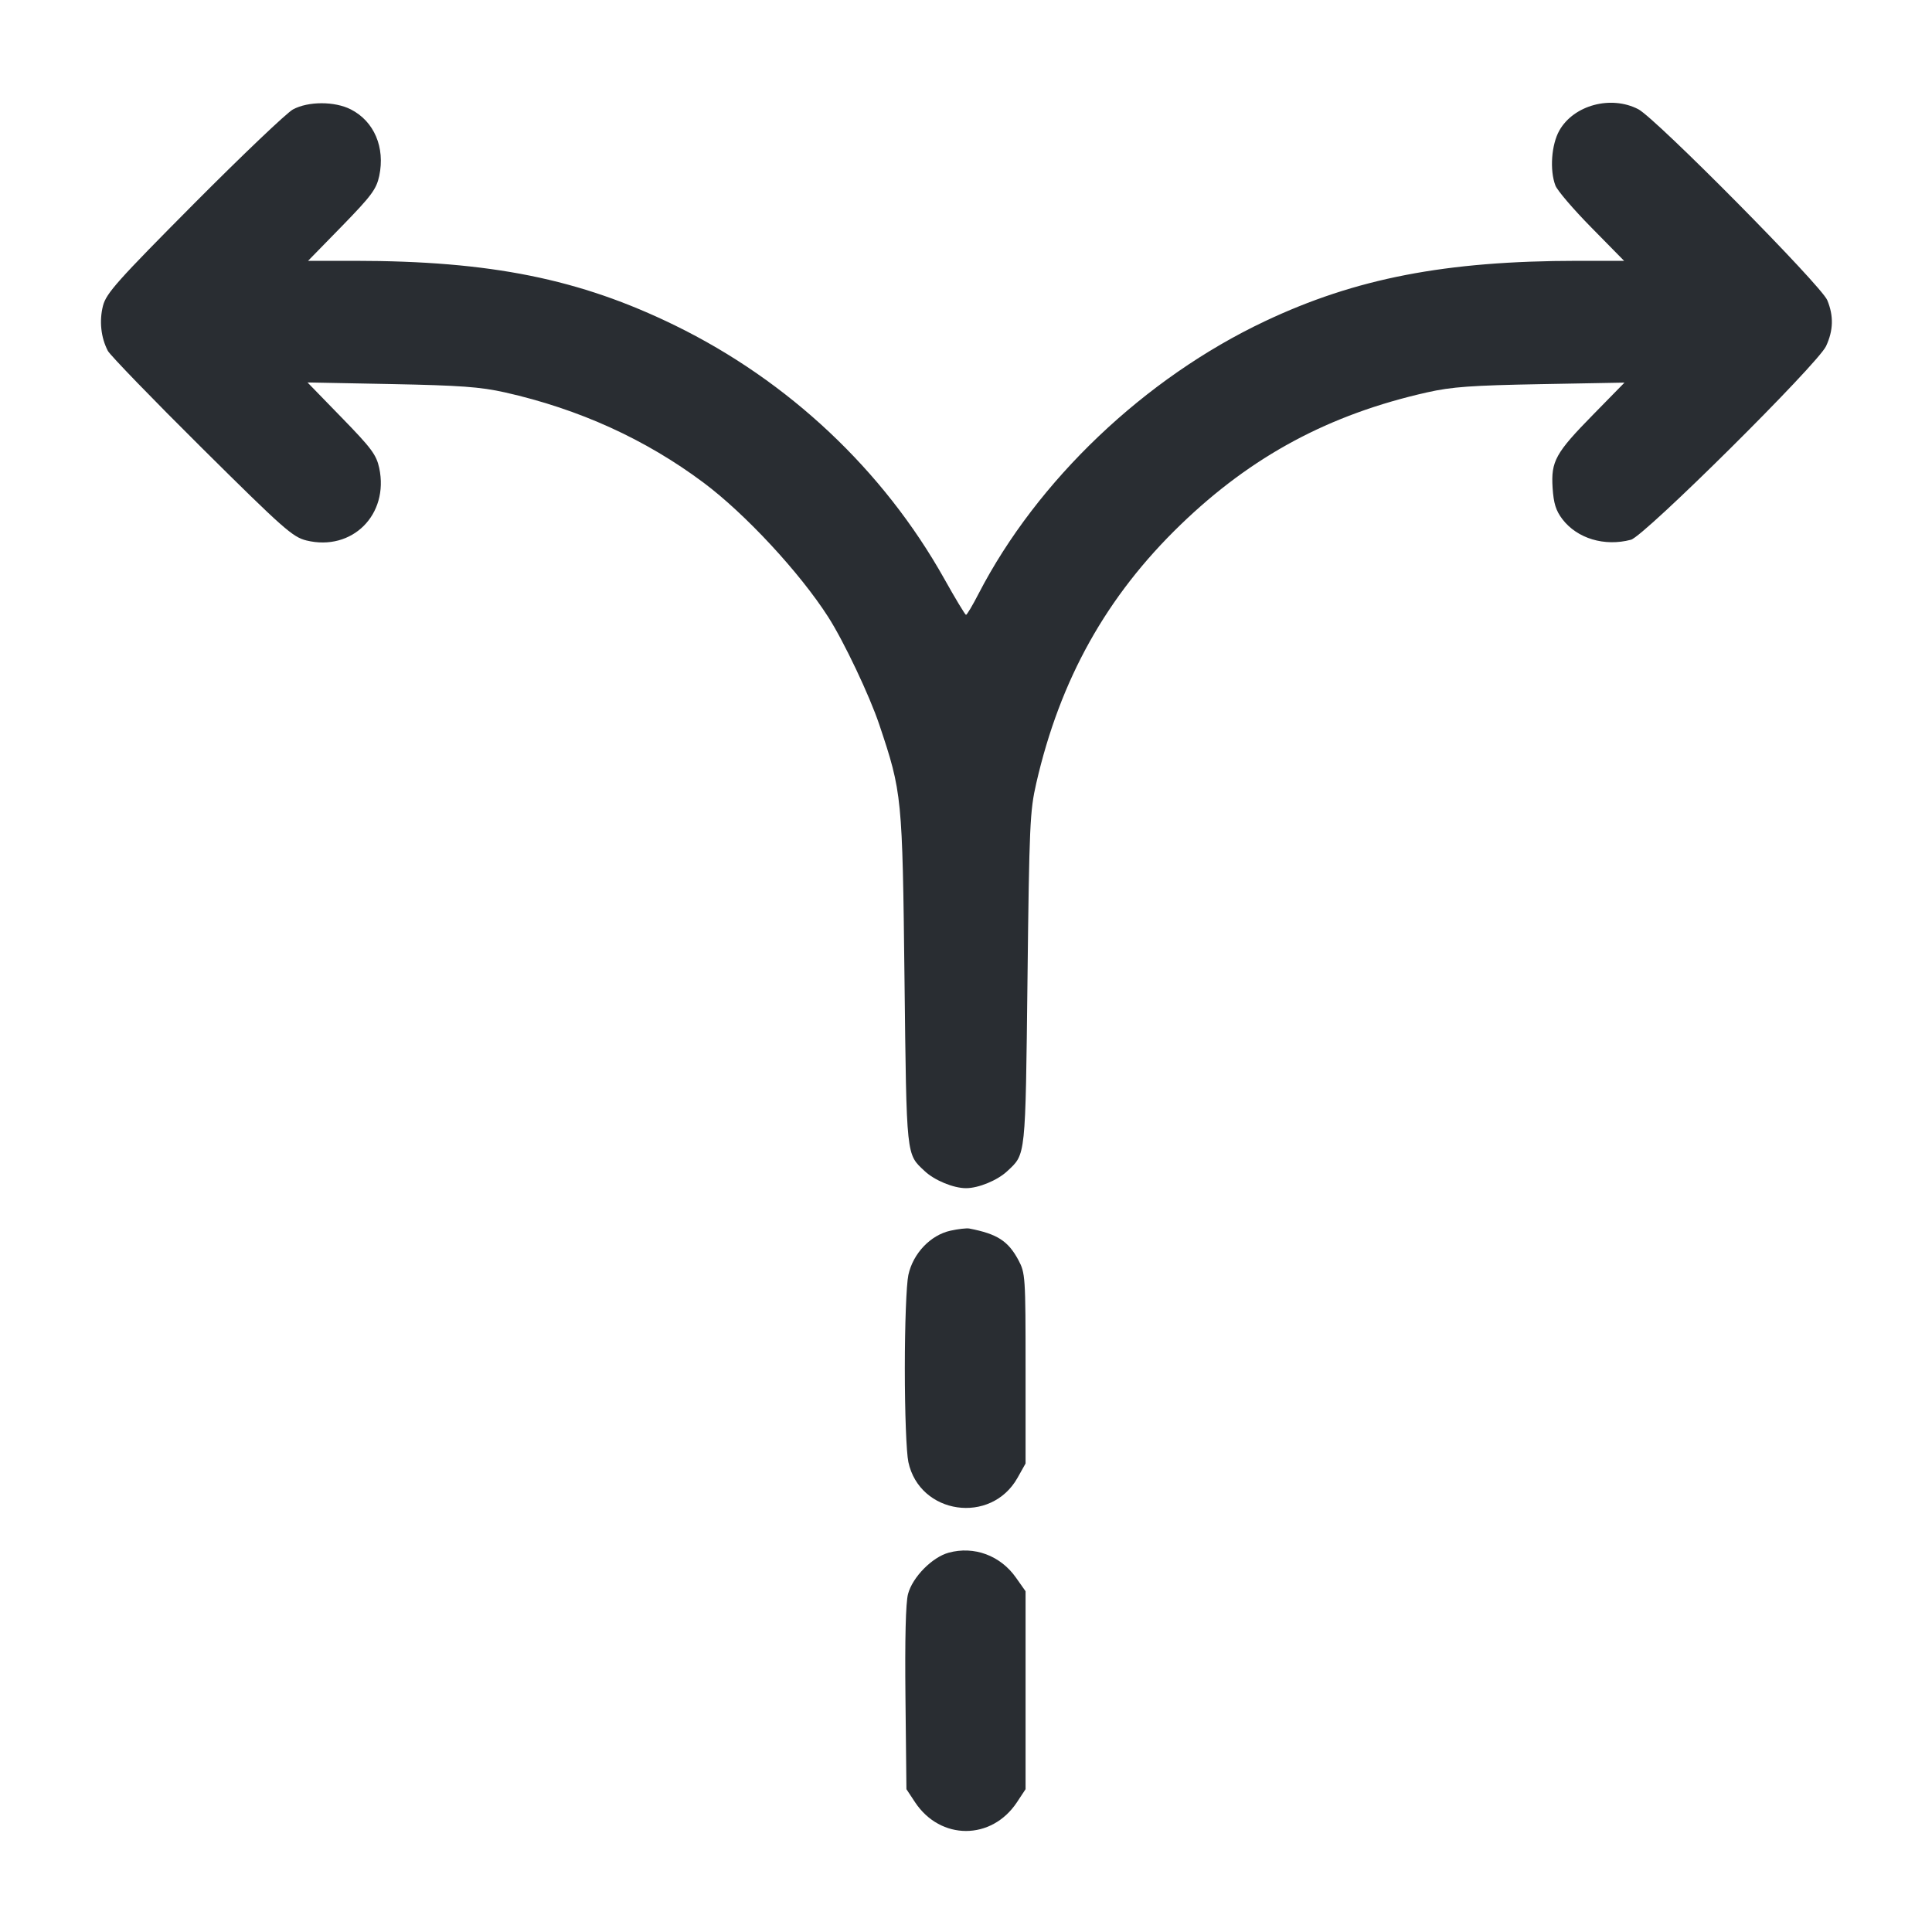 <svg width="24" height="24" viewBox="0 0 24 24" fill="none" xmlns="http://www.w3.org/2000/svg"><path d="M3.640 1.359 C 3.563 1.400,3.011 1.926,2.413 2.527 C 1.459 3.487,1.321 3.642,1.280 3.796 C 1.231 3.984,1.253 4.193,1.340 4.359 C 1.370 4.414,1.895 4.957,2.507 5.564 C 3.523 6.572,3.636 6.672,3.807 6.714 C 4.374 6.852,4.834 6.394,4.711 5.814 C 4.675 5.649,4.615 5.568,4.245 5.188 L 3.820 4.751 4.860 4.771 C 5.718 4.788,5.965 4.806,6.271 4.874 C 7.195 5.082,8.019 5.457,8.740 5.996 C 9.258 6.383,9.936 7.114,10.288 7.664 C 10.482 7.966,10.802 8.641,10.923 9.002 C 11.206 9.846,11.210 9.891,11.236 12.160 C 11.262 14.394,11.256 14.332,11.487 14.548 C 11.609 14.663,11.845 14.760,12.000 14.760 C 12.155 14.760,12.391 14.663,12.513 14.548 C 12.744 14.332,12.738 14.394,12.764 12.160 C 12.786 10.250,12.794 10.073,12.873 9.729 C 13.169 8.439,13.746 7.406,14.666 6.518 C 15.549 5.665,16.511 5.148,17.729 4.874 C 18.036 4.805,18.279 4.788,19.140 4.772 L 20.180 4.753 19.794 5.147 C 19.322 5.628,19.266 5.729,19.287 6.061 C 19.300 6.254,19.327 6.342,19.409 6.450 C 19.593 6.690,19.932 6.792,20.260 6.705 C 20.425 6.662,22.580 4.523,22.684 4.300 C 22.775 4.104,22.780 3.925,22.699 3.729 C 22.623 3.545,20.570 1.471,20.352 1.357 C 20.013 1.181,19.550 1.305,19.371 1.621 C 19.272 1.796,19.249 2.114,19.322 2.305 C 19.345 2.366,19.546 2.601,19.770 2.828 L 20.175 3.240 19.598 3.240 C 17.959 3.241,16.841 3.457,15.712 3.991 C 14.221 4.696,12.884 5.968,12.157 7.374 C 12.082 7.520,12.011 7.639,12.000 7.638 C 11.989 7.637,11.867 7.435,11.729 7.188 C 10.973 5.840,9.796 4.732,8.384 4.042 C 7.200 3.464,6.096 3.241,4.404 3.240 L 3.827 3.240 4.249 2.808 C 4.615 2.432,4.675 2.351,4.711 2.186 C 4.786 1.831,4.648 1.507,4.358 1.359 C 4.158 1.257,3.830 1.257,3.640 1.359 M11.807 15.288 C 11.558 15.343,11.342 15.571,11.284 15.838 C 11.259 15.956,11.240 16.453,11.240 17.000 C 11.240 17.547,11.259 18.044,11.284 18.162 C 11.424 18.815,12.311 18.943,12.640 18.358 L 12.740 18.180 12.740 17.000 C 12.740 15.856,12.737 15.815,12.651 15.653 C 12.523 15.415,12.388 15.328,12.040 15.261 C 12.007 15.255,11.902 15.267,11.807 15.288 M11.785 19.288 C 11.580 19.344,11.336 19.591,11.280 19.801 C 11.251 19.909,11.240 20.355,11.248 21.096 L 11.260 22.226 11.367 22.388 C 11.682 22.864,12.318 22.864,12.633 22.388 L 12.740 22.226 12.740 20.996 L 12.740 19.767 12.620 19.597 C 12.427 19.323,12.100 19.202,11.785 19.288 " fill="#292D32" stroke="none" fill-rule="evenodd"></path></svg>